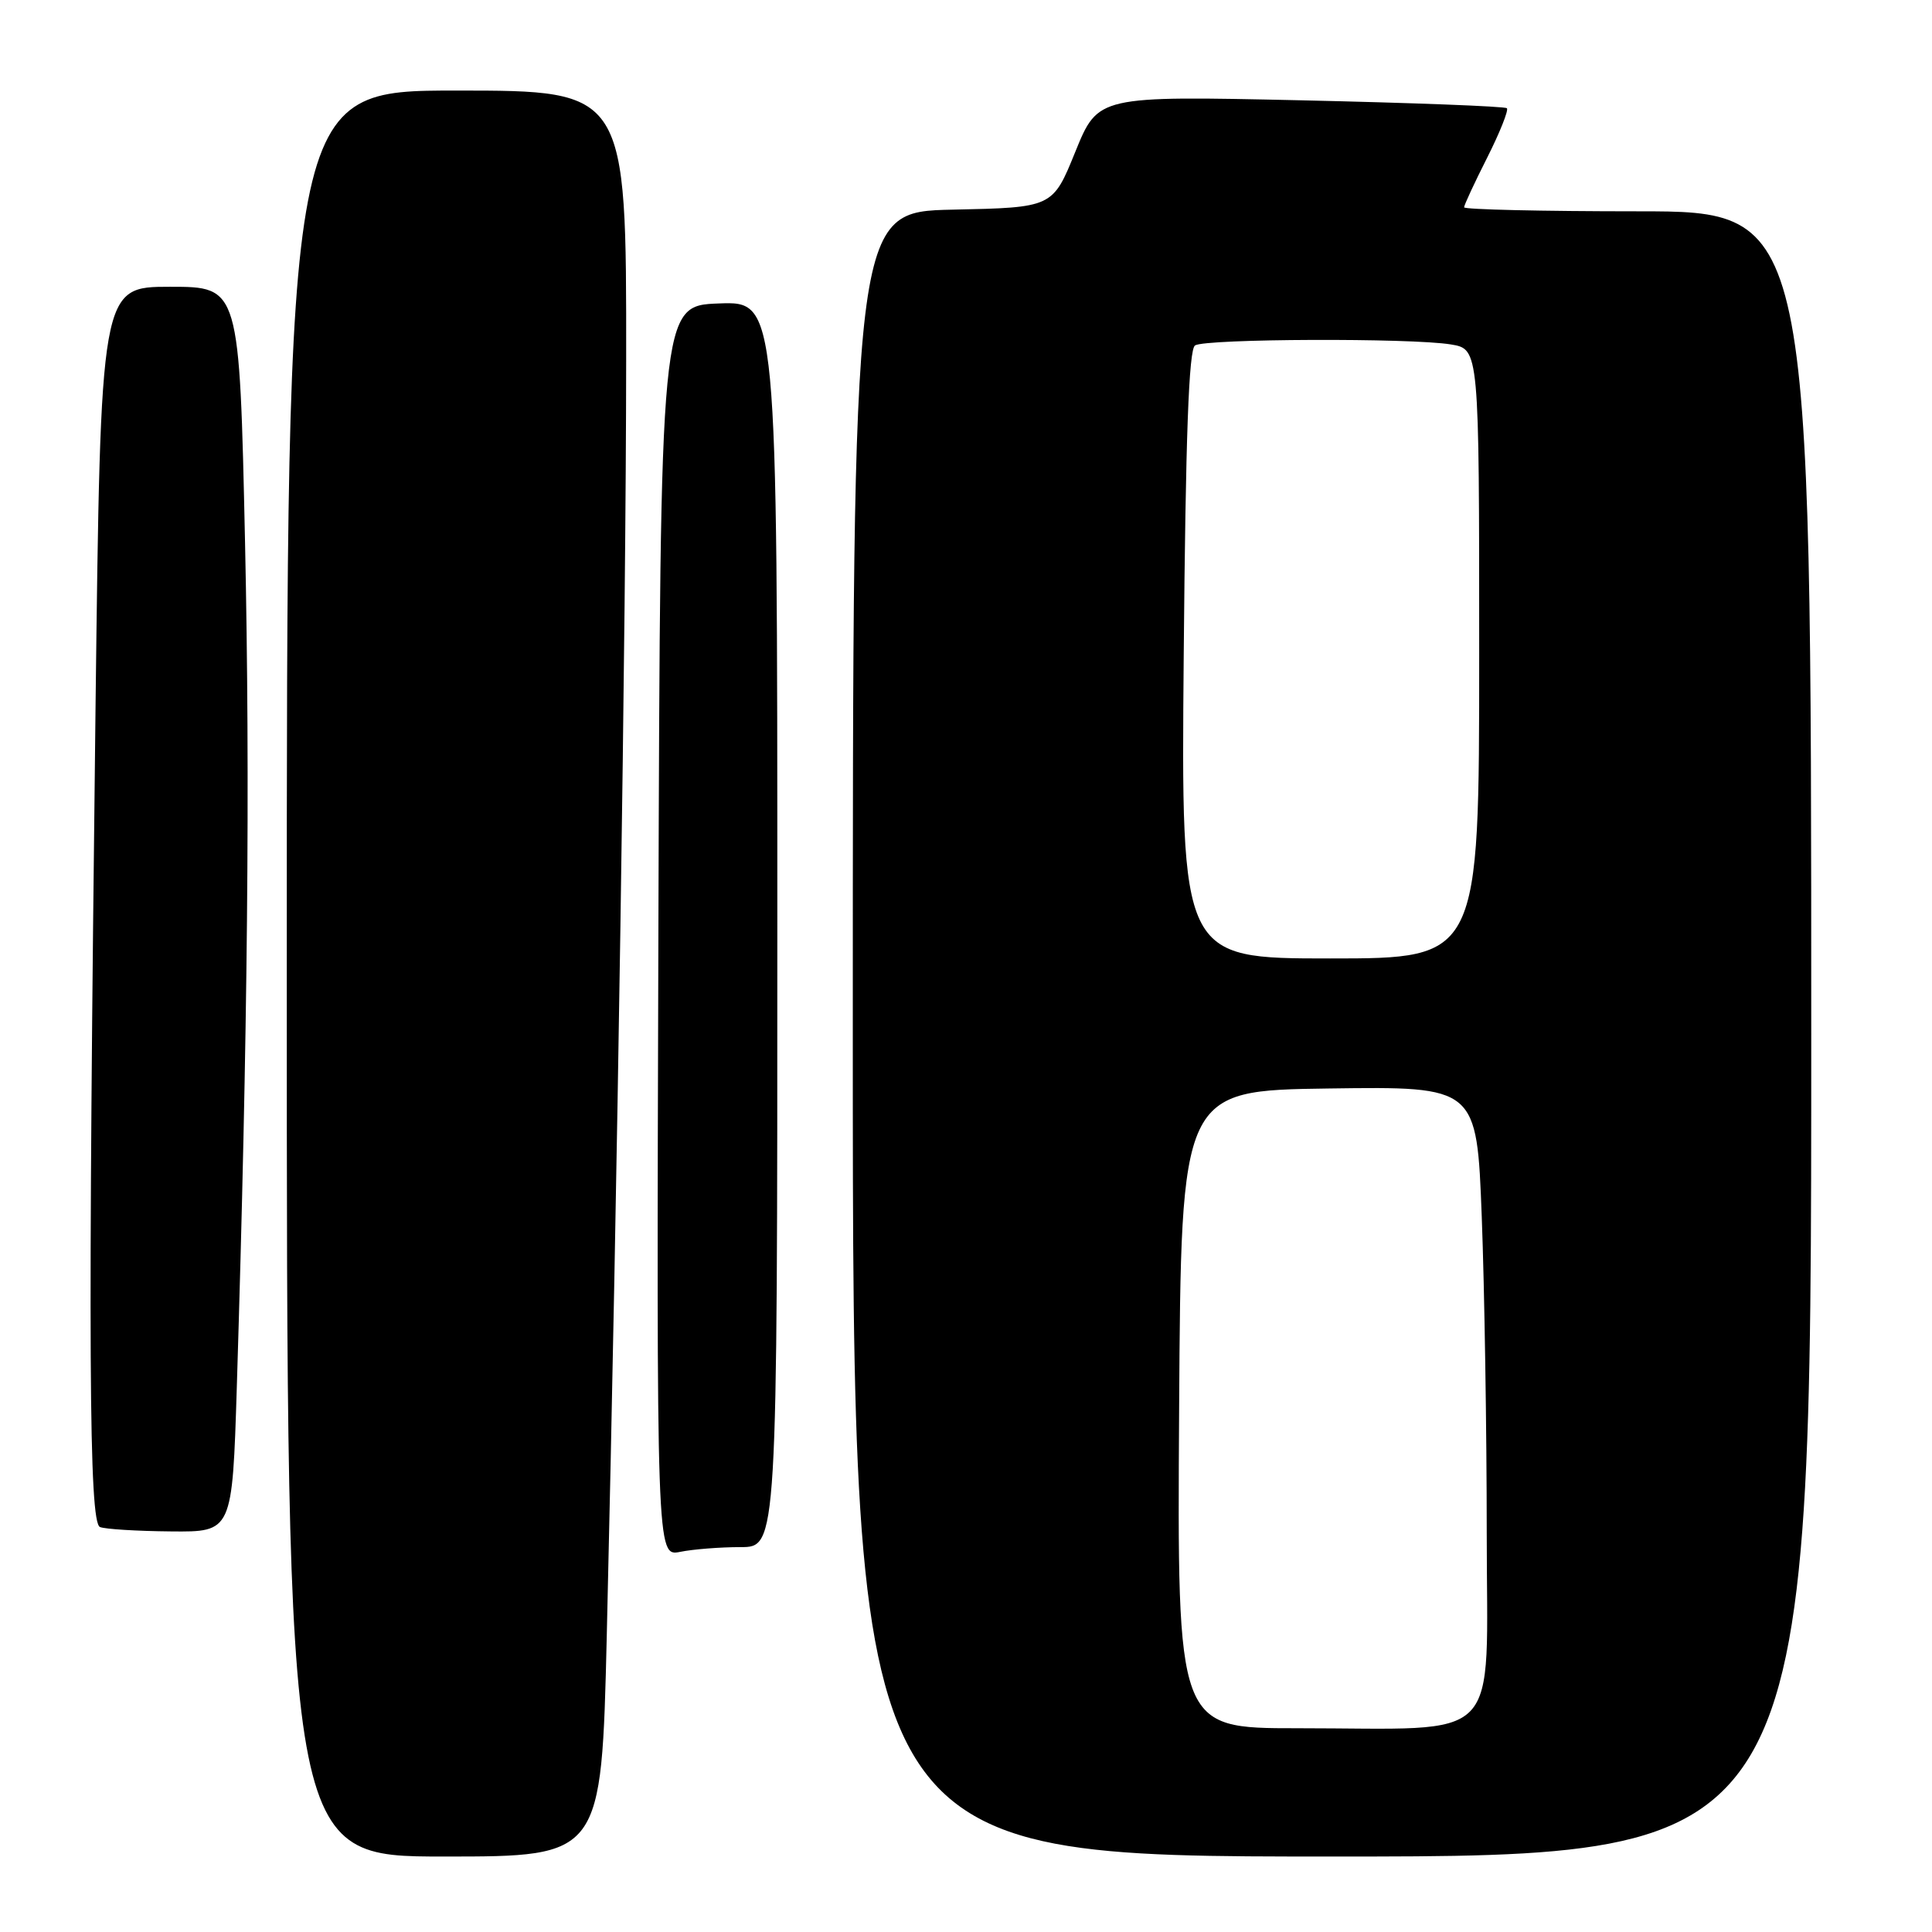 <?xml version="1.0" encoding="UTF-8" standalone="no"?>
<!DOCTYPE svg PUBLIC "-//W3C//DTD SVG 1.1//EN" "http://www.w3.org/Graphics/SVG/1.1/DTD/svg11.dtd" >
<svg xmlns="http://www.w3.org/2000/svg" xmlns:xlink="http://www.w3.org/1999/xlink" version="1.1" viewBox="0 0 256 256">
 <g >
 <path fill="currentColor"
d=" M 80.40 216.75 C 81.82 156.75 82.95 82.38 82.97 47.75 C 83.00 12.00 83.00 12.00 60.50 12.00 C 38.00 12.00 38.00 12.00 38.00 129.00 C 38.00 246.00 38.00 246.00 58.85 246.00 C 79.70 246.00 79.70 246.00 80.40 216.75 Z  M 240.00 137.00 C 240.00 28.00 240.00 28.00 217.00 28.00 C 204.35 28.00 194.00 27.76 194.00 27.47 C 194.00 27.18 195.38 24.21 197.07 20.87 C 198.75 17.53 199.92 14.59 199.67 14.34 C 199.42 14.09 187.13 13.62 172.36 13.29 C 145.50 12.70 145.50 12.70 142.49 20.10 C 139.49 27.50 139.49 27.50 126.24 27.78 C 113.00 28.06 113.00 28.06 113.00 137.03 C 113.00 246.00 113.00 246.00 176.50 246.00 C 240.00 246.00 240.00 246.00 240.00 137.00 Z  M 98.12 205.00 C 103.00 205.00 103.00 205.00 103.00 122.46 C 103.00 39.92 103.00 39.92 95.25 40.21 C 87.50 40.50 87.50 40.50 87.24 123.38 C 86.99 206.25 86.99 206.25 90.12 205.63 C 91.84 205.28 95.44 205.00 98.12 205.00 Z  M 31.38 183.75 C 32.83 136.88 33.15 103.46 32.47 71.92 C 31.73 38.00 31.73 38.00 22.53 38.00 C 13.33 38.00 13.33 38.00 12.66 93.66 C 11.65 178.85 11.77 201.74 13.25 202.34 C 13.94 202.62 18.16 202.88 22.64 202.92 C 30.78 203.00 30.78 203.00 31.38 183.75 Z  M 156.24 186.75 C 156.50 144.50 156.50 144.50 176.09 144.23 C 195.68 143.96 195.68 143.96 196.34 161.23 C 196.70 170.73 197.00 189.58 197.00 203.11 C 197.00 231.62 199.55 229.00 171.85 229.00 C 155.98 229.00 155.98 229.00 156.24 186.75 Z  M 156.85 86.75 C 157.10 57.79 157.52 46.29 158.35 45.77 C 159.75 44.87 187.00 44.77 192.25 45.64 C 196.00 46.26 196.00 46.26 196.00 86.63 C 196.00 127.00 196.00 127.00 176.25 127.00 C 156.50 127.00 156.50 127.00 156.85 86.75 Z "/>
</g>
</svg>